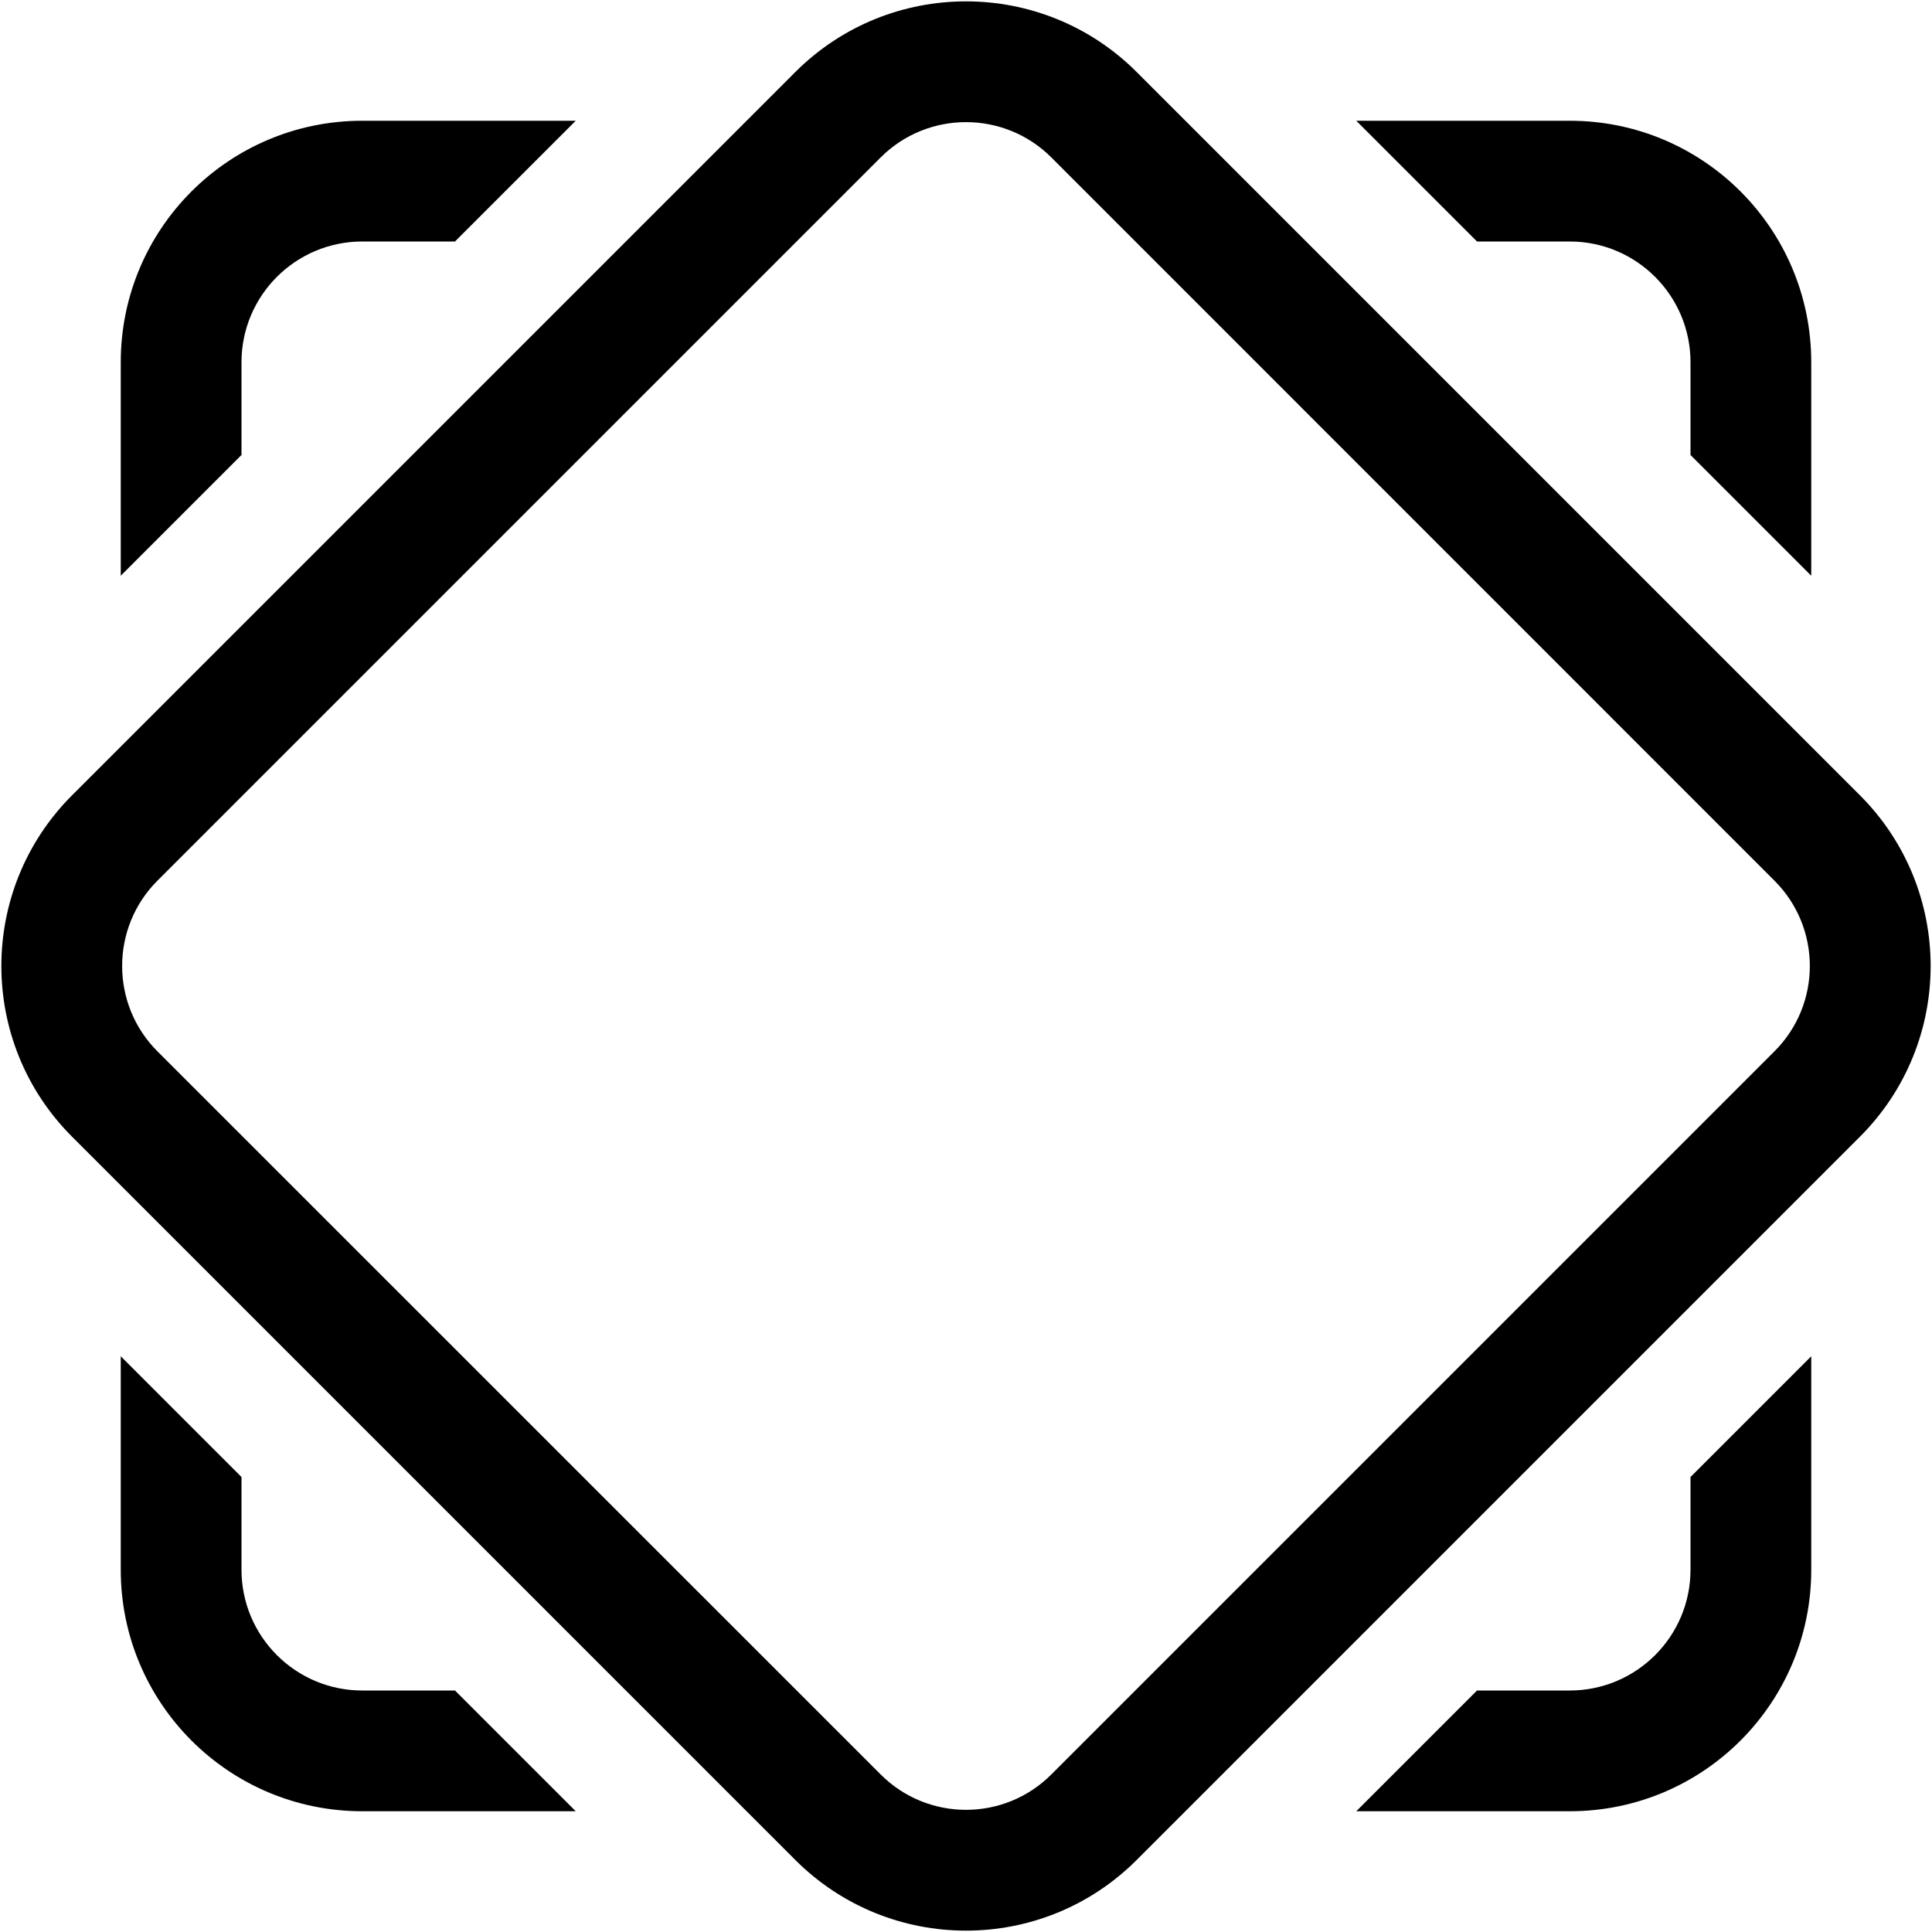 <svg width="16" height="16" viewBox="0 0 16 16" xmlns="http://www.w3.org/2000/svg">
	<path fill-rule="evenodd" clip-rule="evenodd" d="M13 15C14.105 15 15 14.105 15 13V11.232L14 12.232V13C14 13.552 13.552 14 13 14H12.232L11.232 15H13ZM15 3C15 1.895 14.105 1 13 1H11.232L12.232 2H13C13.552 2 14 2.448 14 3V3.768L15 4.768V3ZM3 1C1.895 1 1 1.895 1 3L1 4.768L2 3.768V3C2 2.448 2.448 2 3 2H3.768L4.768 1H3ZM1 13C1 14.105 1.895 15 3 15H4.768L3.768 14H3C2.448 14 2 13.552 2 13L2 12.232L1 11.232V13ZM7.293 1.304L1.304 7.293C0.914 7.683 0.914 8.317 1.304 8.707L7.293 14.695C7.683 15.086 8.317 15.086 8.707 14.695L14.695 8.707C15.086 8.317 15.086 7.683 14.695 7.293L8.707 1.304C8.317 0.914 7.683 0.914 7.293 1.304ZM0.597 6.586C-0.184 7.367 -0.184 8.633 0.597 9.414L6.586 15.403C7.367 16.184 8.633 16.184 9.414 15.403L15.403 9.414C16.184 8.633 16.184 7.367 15.403 6.586L9.414 0.597C8.633 -0.184 7.367 -0.184 6.586 0.597L0.597 6.586Z" />
</svg>


